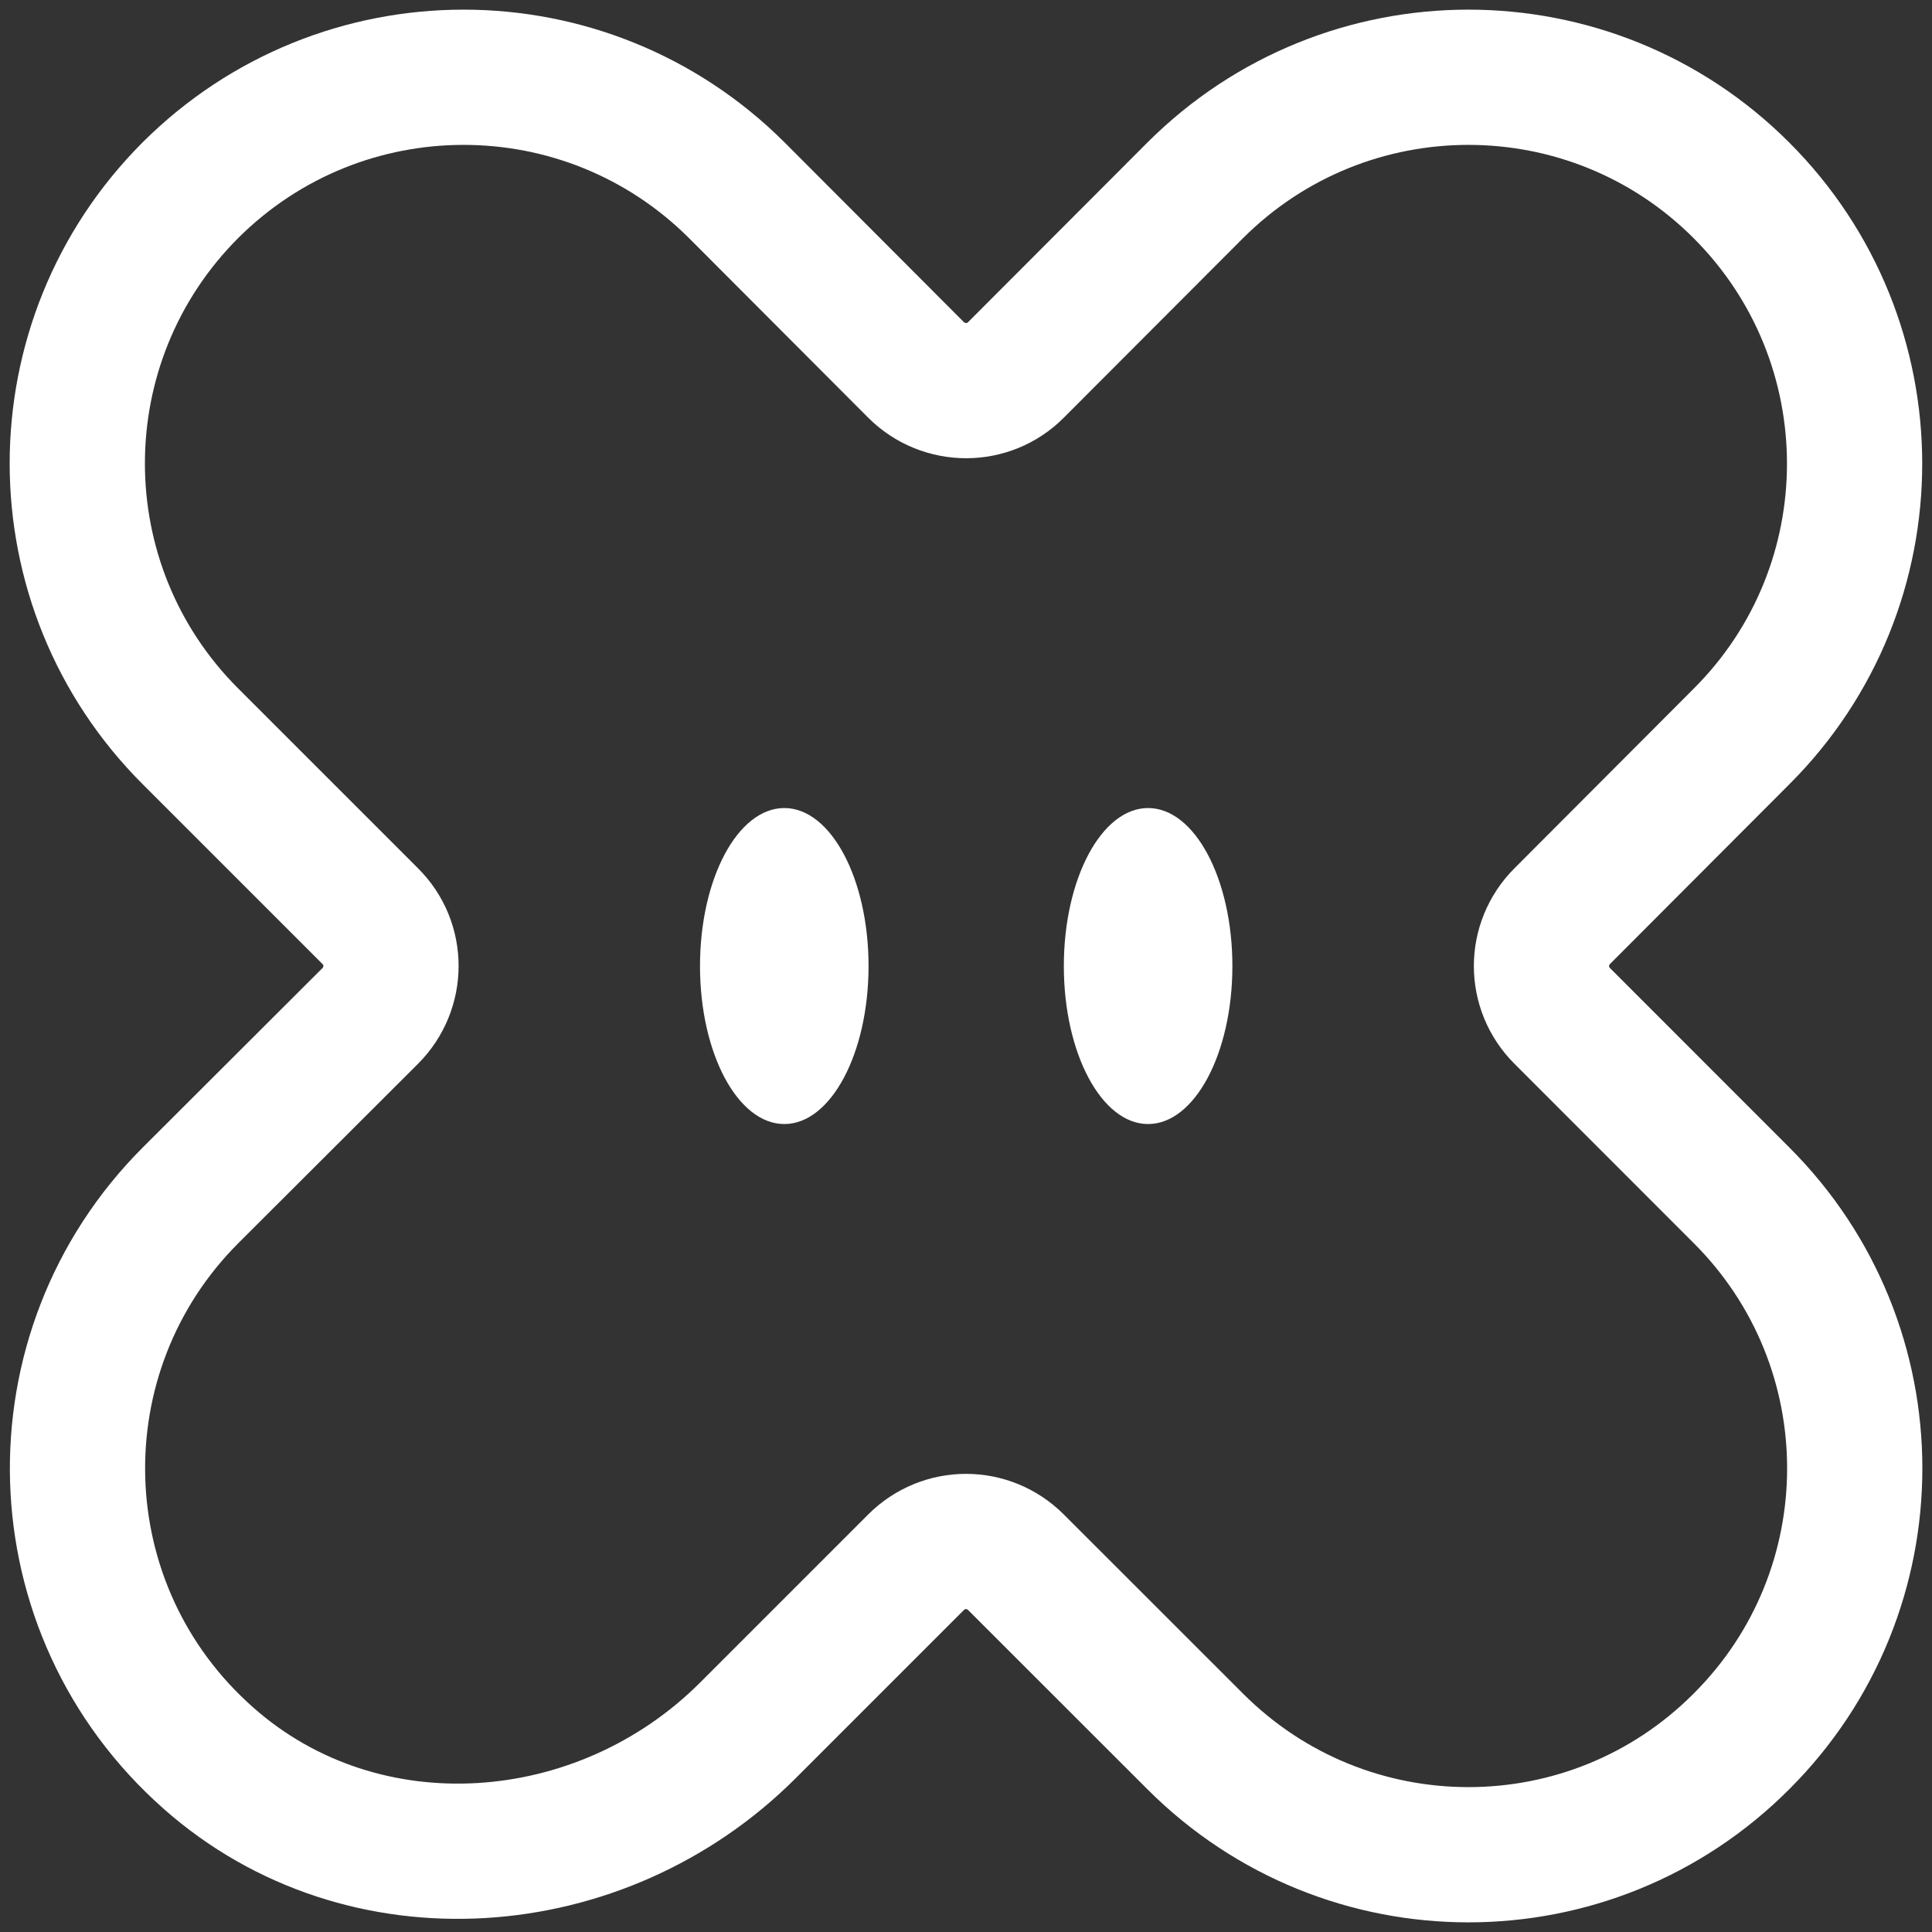<svg width="25" height="25" viewBox="0 0 25 25" fill="none" xmlns="http://www.w3.org/2000/svg">
<rect x="0" y="0" width="25" height="25" fill="#333333" stroke="none"/>
<path d="M22.534 15.466C24.489 17.416 24.489 20.584 22.534 22.534C20.584 24.489 17.42 24.489 15.466 22.534L13.147 20.216C12.788 19.857 12.212 19.857 11.853 20.216L9.677 22.392C7.783 24.286 4.7 24.522 2.698 22.751C0.517 20.825 0.441 17.491 2.467 15.466L4.79 13.147C5.149 12.789 5.149 12.208 4.79 11.854L2.467 9.531C0.512 7.581 0.512 4.417 2.462 2.463C4.417 0.512 7.58 0.512 9.535 2.463L11.853 4.786C12.212 5.144 12.793 5.144 13.147 4.786L15.466 2.463C17.42 0.512 20.584 0.512 22.534 2.463C24.484 4.413 24.489 7.581 22.534 9.531L20.216 11.854C19.857 12.213 19.857 12.789 20.216 13.147L22.534 15.466Z" stroke="white" stroke-width="1.75" stroke-miterlimit="10"/>
<path d="M10.149 14.545C10.751 14.545 11.239 13.63 11.239 12.501C11.239 11.371 10.751 10.456 10.149 10.456C9.546 10.456 9.058 11.371 9.058 12.501C9.058 13.63 9.546 14.545 10.149 14.545Z" fill="white"/>
<path d="M14.856 14.545C15.459 14.545 15.947 13.63 15.947 12.501C15.947 11.371 15.459 10.456 14.856 10.456C14.254 10.456 13.766 11.371 13.766 12.501C13.766 13.63 14.254 14.545 14.856 14.545Z" fill="white"/>
</svg>
